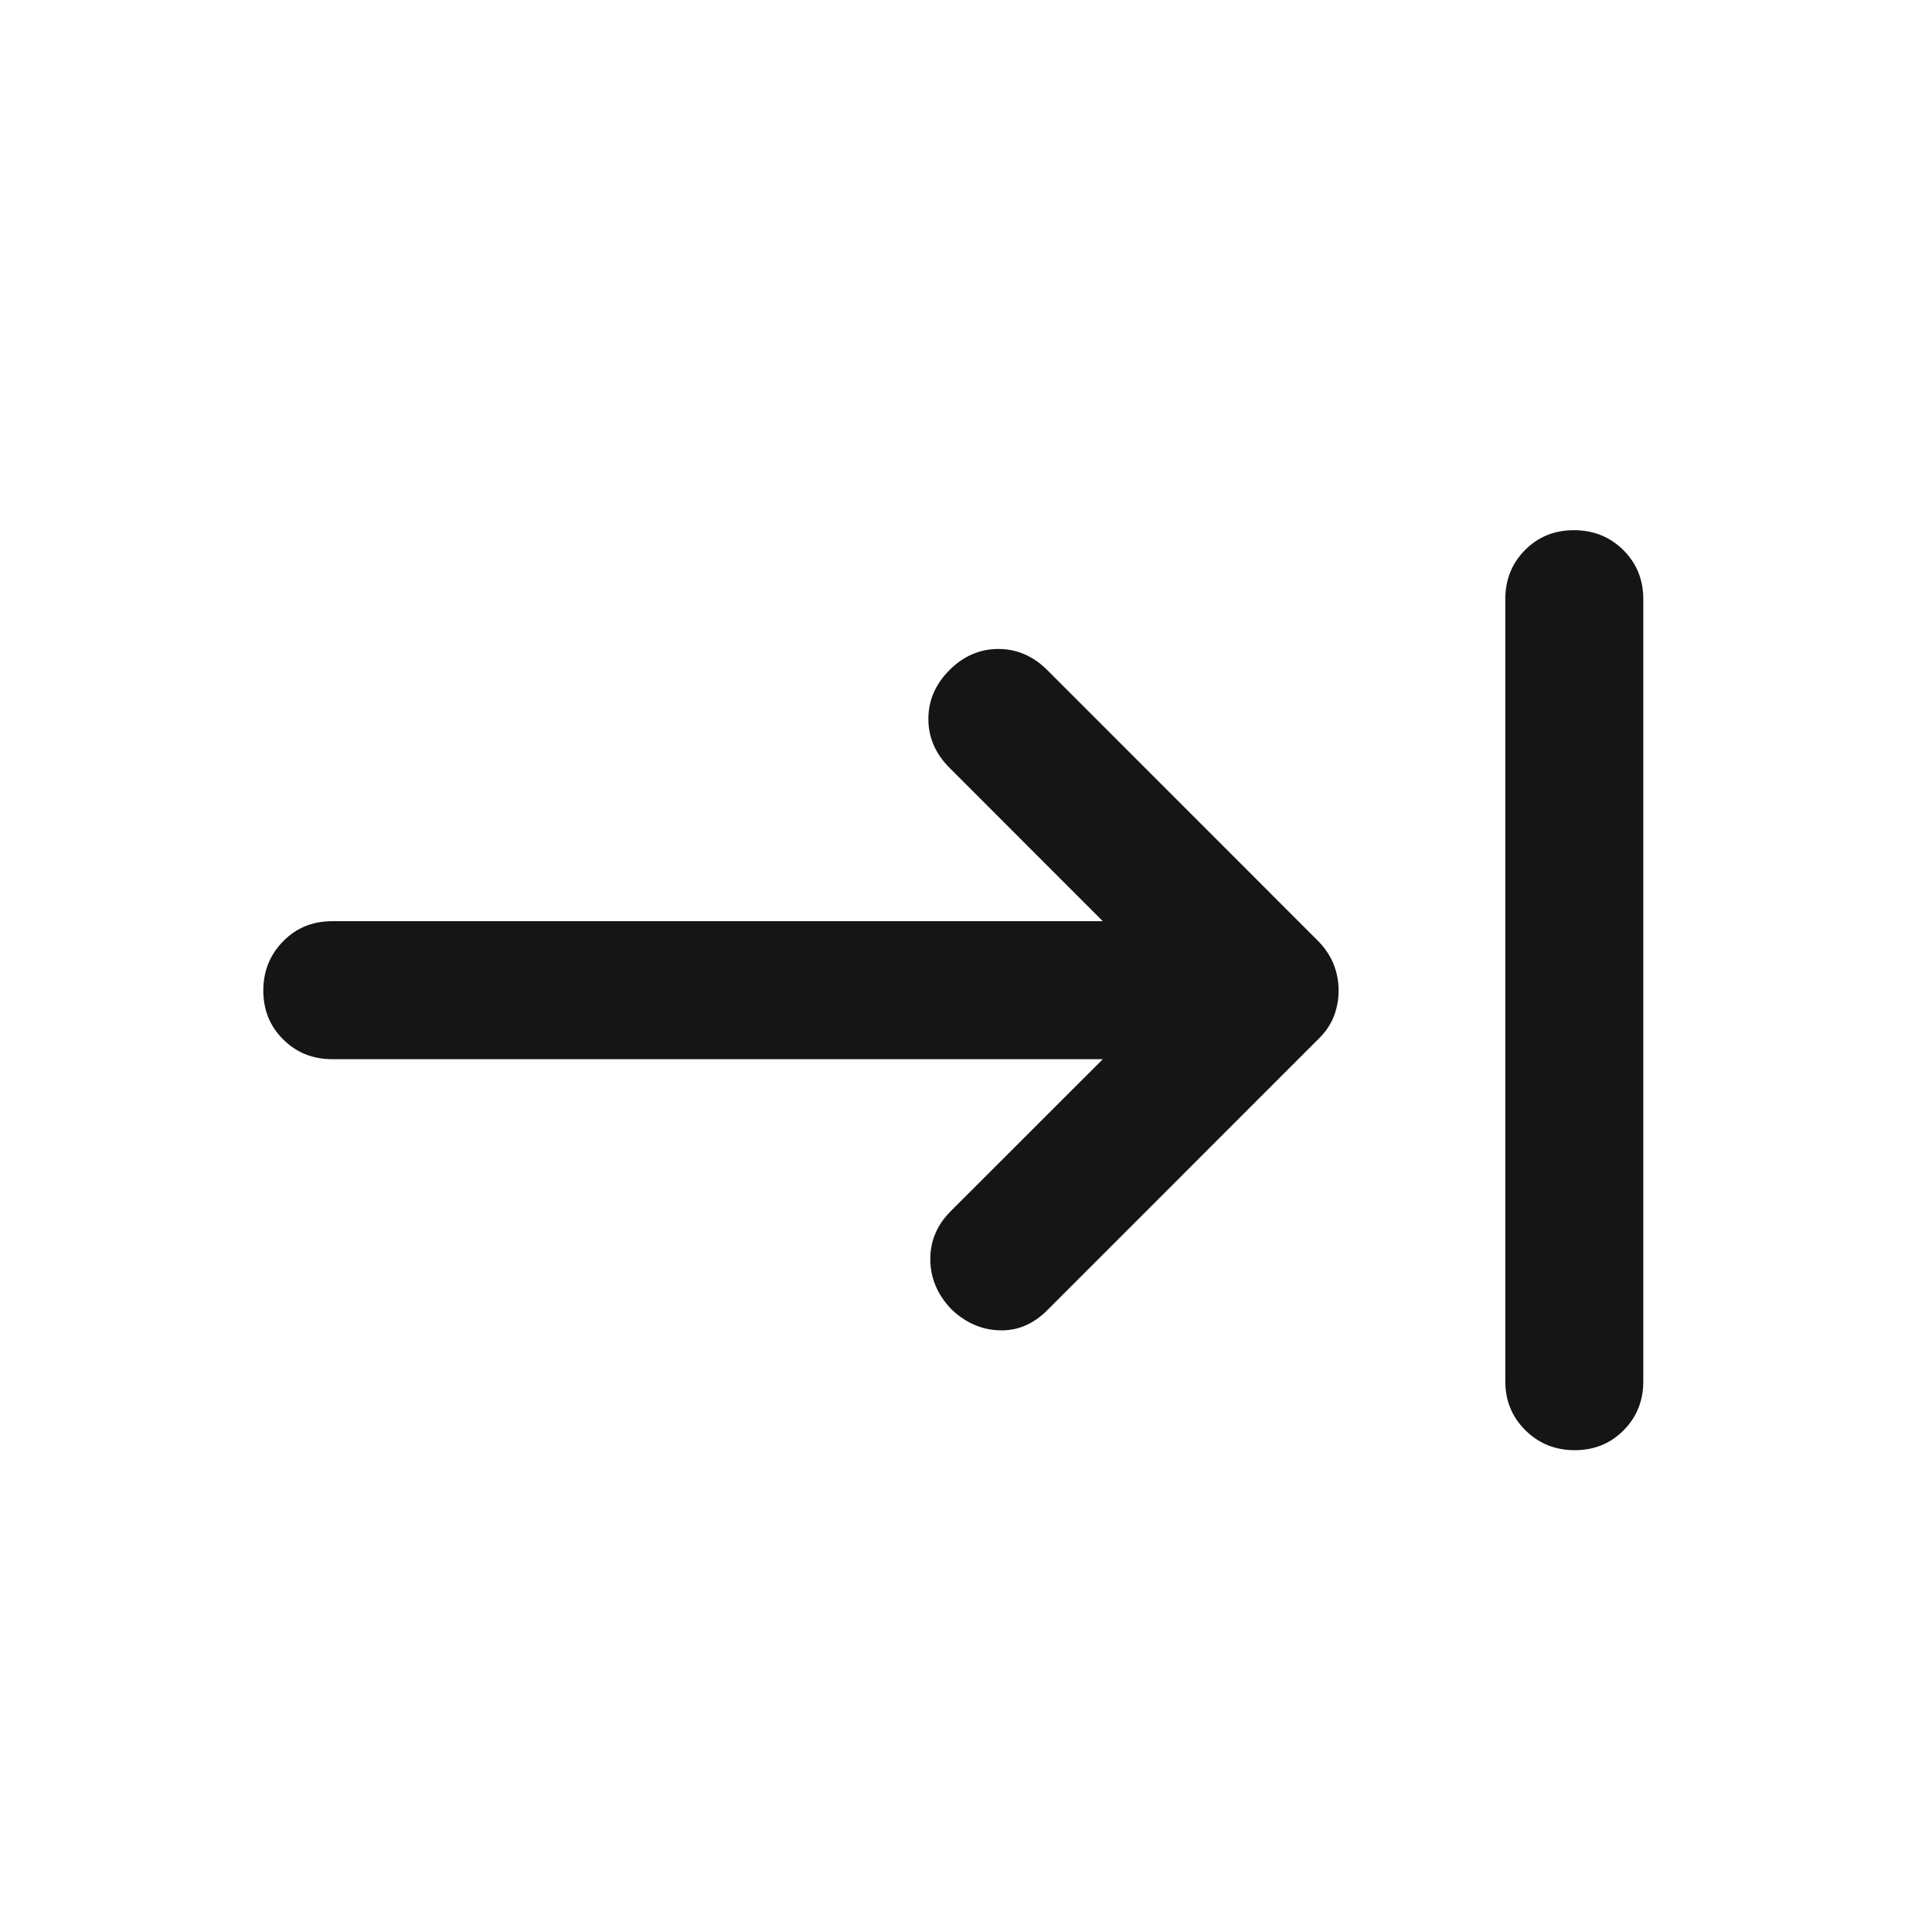 <svg width="21" height="21" viewBox="0 0 21 21" fill="none" xmlns="http://www.w3.org/2000/svg">
<mask id="mask0_369_9396" style="mask-type:alpha" maskUnits="userSpaceOnUse" x="0" y="0" width="21" height="21">
<rect x="0.362" y="0.763" width="20" height="20" fill="#D9D9D9"/>
</mask>
<g mask="url(#mask0_369_9396)">
<path d="M17.117 15.763C16.905 15.763 16.727 15.691 16.581 15.547C16.435 15.403 16.362 15.225 16.362 15.013V6.513C16.362 6.3 16.434 6.122 16.577 5.978C16.72 5.834 16.897 5.763 17.108 5.763C17.319 5.763 17.498 5.834 17.644 5.978C17.789 6.122 17.862 6.3 17.862 6.513V15.013C17.862 15.225 17.791 15.403 17.648 15.547C17.505 15.691 17.328 15.763 17.117 15.763ZM11.987 11.513H3.612C3.399 11.513 3.221 11.441 3.078 11.298C2.934 11.155 2.862 10.978 2.862 10.767C2.862 10.556 2.934 10.377 3.078 10.231C3.221 10.085 3.399 10.013 3.612 10.013H11.987L10.321 8.346C10.168 8.193 10.091 8.016 10.091 7.815C10.091 7.613 10.168 7.436 10.321 7.283C10.473 7.131 10.65 7.054 10.852 7.054C11.053 7.054 11.23 7.131 11.383 7.283L14.341 10.242C14.411 10.317 14.463 10.398 14.498 10.486C14.532 10.573 14.55 10.667 14.55 10.767C14.55 10.867 14.532 10.96 14.498 11.048C14.463 11.136 14.411 11.214 14.341 11.283L11.383 14.242C11.23 14.395 11.057 14.467 10.862 14.46C10.668 14.454 10.494 14.377 10.341 14.231C10.189 14.072 10.112 13.89 10.112 13.686C10.112 13.482 10.189 13.307 10.341 13.158L11.987 11.513Z" fill="#151515"/>
</g>
</svg>
